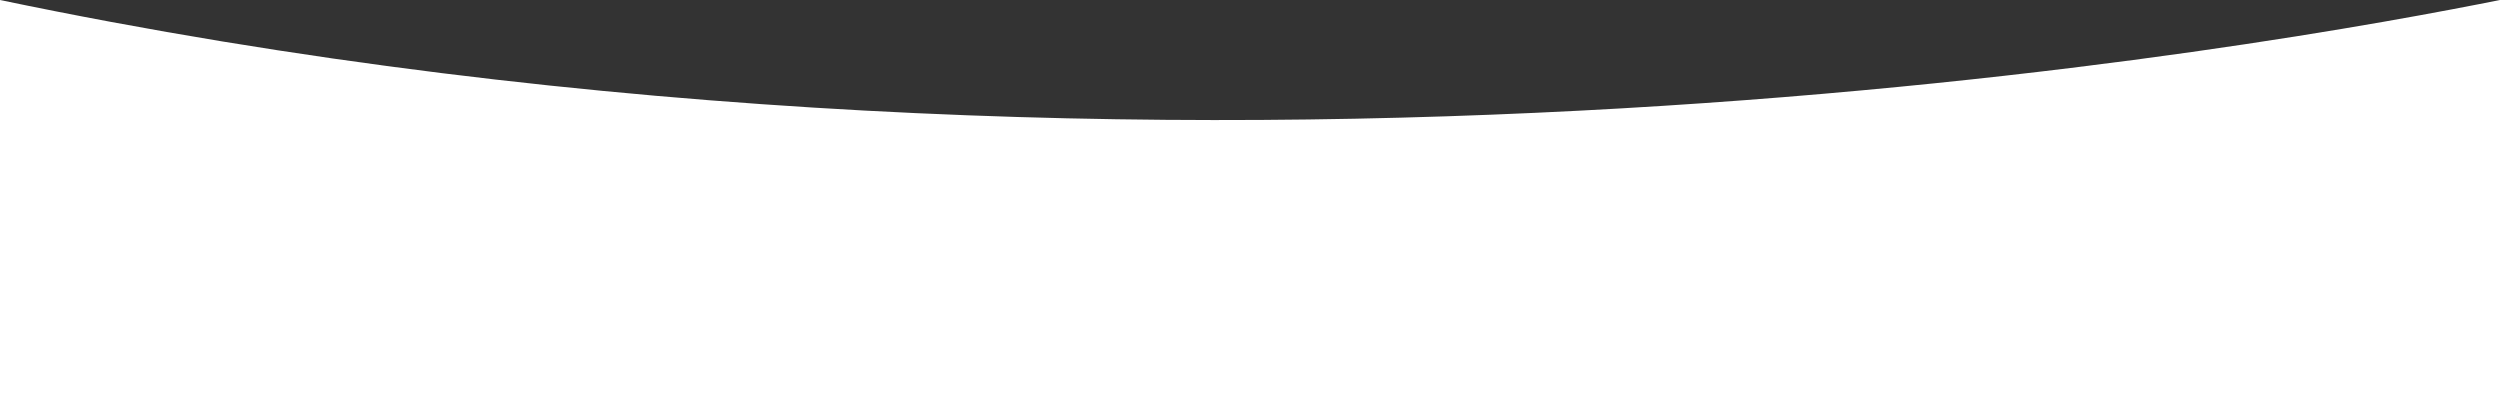 <svg id="Layer_1" data-name="Layer 1" xmlns="http://www.w3.org/2000/svg" viewBox="0 0 1920 306"><rect x="0" y="0" width="1920" height="306" fill="#333333" stroke="none"/><defs><style>.cls-1{fill:#fff;}</style></defs><title>shape-e</title><path class="cls-1" d="M1920,0C1765,31,915,191,0,0V306H1920Z"/></svg>